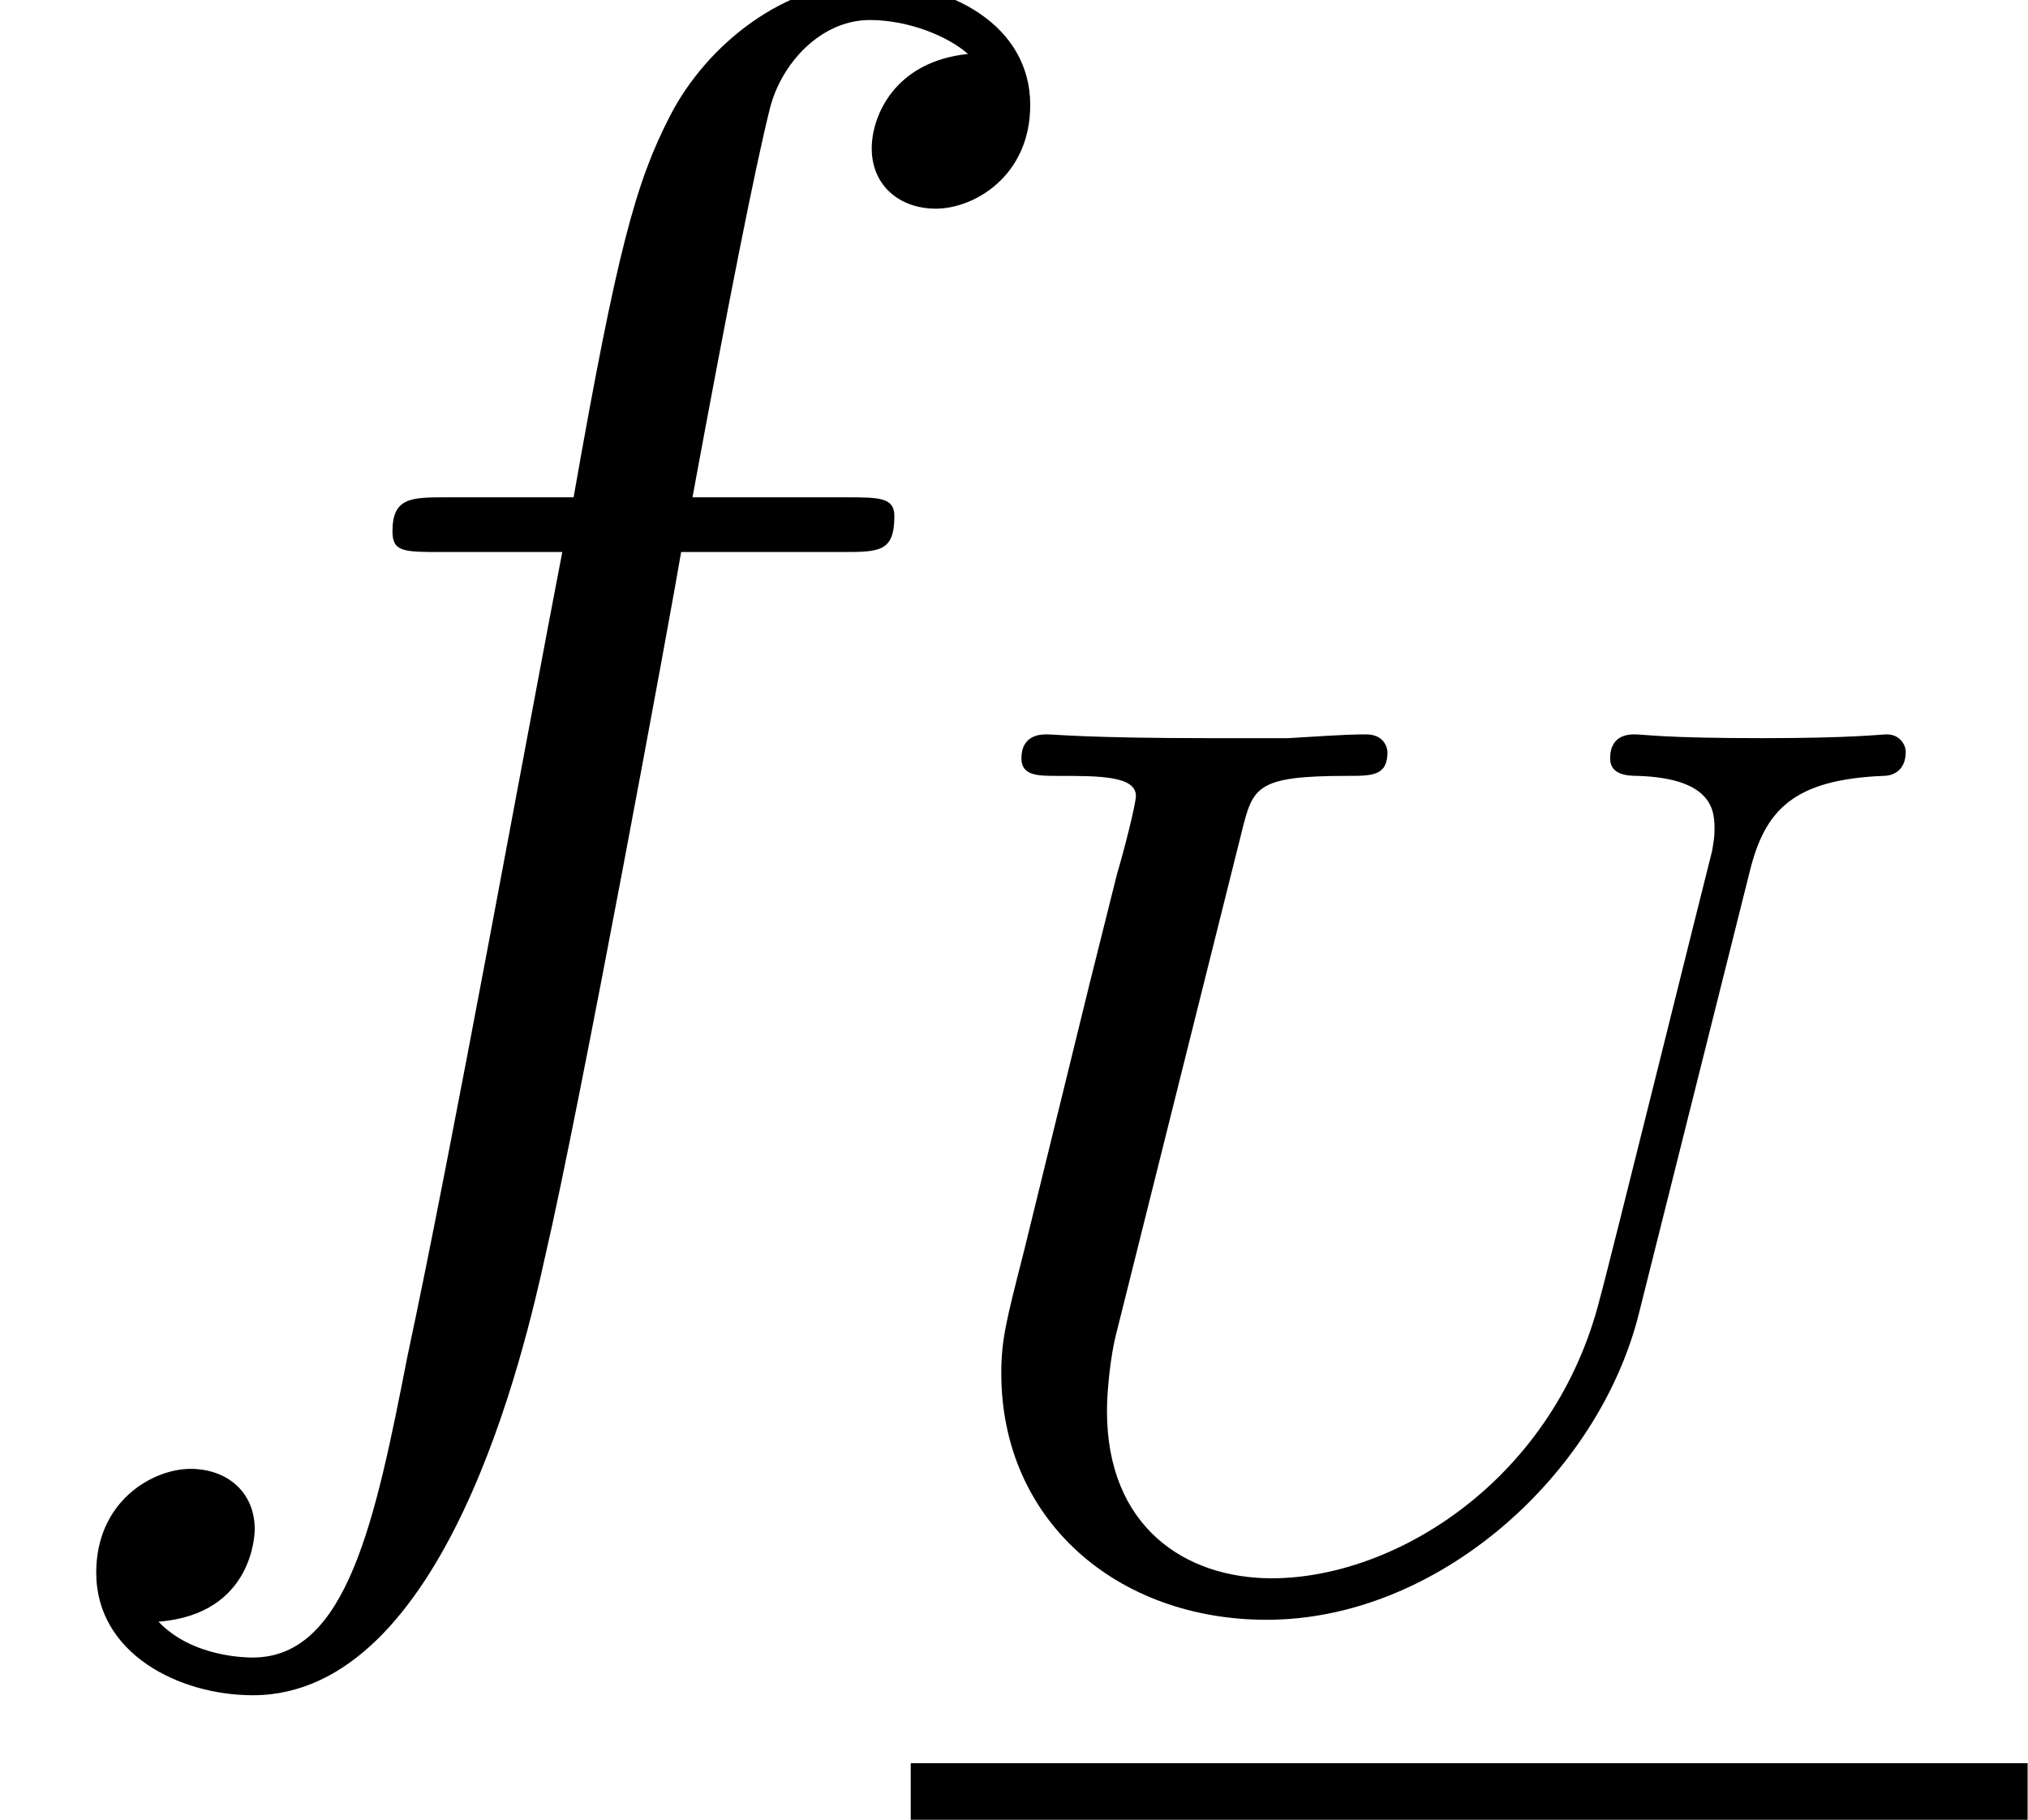 <?xml version='1.0' encoding='ISO-8859-1'?>
<!DOCTYPE svg PUBLIC "-//W3C//DTD SVG 1.1//EN" "http://www.w3.org/Graphics/SVG/1.1/DTD/svg11.dtd">
<!-- This file was generated by dvisvgm 1.2.2 (x86_64-pc-linux-gnu) -->
<!-- Mon Nov 27 20:19:02 2017 -->
<svg height='11.53pt' version='1.1' viewBox='0 -8.302 12.846 11.53' width='12.846pt' xmlns='http://www.w3.org/2000/svg' xmlns:xlink='http://www.w3.org/1999/xlink'>
<defs>
<path d='M5.352 -4.824C5.592 -4.824 5.688 -4.824 5.688 -5.052C5.688 -5.172 5.592 -5.172 5.376 -5.172H4.404C4.632 -6.408 4.8 -7.26 4.896 -7.644C4.968 -7.932 5.22 -8.208 5.532 -8.208C5.784 -8.208 6.036 -8.1 6.156 -7.992C5.688 -7.944 5.544 -7.596 5.544 -7.392C5.544 -7.152 5.724 -7.008 5.952 -7.008C6.192 -7.008 6.552 -7.212 6.552 -7.668C6.552 -8.172 6.048 -8.448 5.52 -8.448C5.004 -8.448 4.5 -8.064 4.26 -7.596C4.044 -7.176 3.924 -6.744 3.648 -5.172H2.844C2.616 -5.172 2.496 -5.172 2.496 -4.956C2.496 -4.824 2.568 -4.824 2.808 -4.824H3.576C3.36 -3.708 2.868 -0.996 2.592 0.288C2.388 1.332 2.208 2.208 1.608 2.208C1.572 2.208 1.224 2.208 1.008 1.98C1.62 1.932 1.62 1.404 1.62 1.392C1.62 1.152 1.44 1.008 1.212 1.008C0.972 1.008 0.612 1.212 0.612 1.668C0.612 2.184 1.14 2.448 1.608 2.448C2.832 2.448 3.336 0.252 3.468 -0.348C3.684 -1.272 4.272 -4.464 4.332 -4.824H5.352Z' id='g0-102'/>
<path d='M5.336 -4.592C5.432 -4.984 5.616 -5.176 6.184 -5.2C6.264 -5.2 6.328 -5.248 6.328 -5.352C6.328 -5.4 6.288 -5.464 6.208 -5.464C6.168 -5.464 5.992 -5.44 5.416 -5.44C4.776 -5.44 4.672 -5.464 4.6 -5.464C4.472 -5.464 4.448 -5.376 4.448 -5.312C4.448 -5.208 4.552 -5.2 4.624 -5.2C5.112 -5.184 5.112 -4.968 5.112 -4.856C5.112 -4.808 5.104 -4.768 5.096 -4.72C5.08 -4.664 4.416 -1.984 4.384 -1.88C4.096 -0.728 3.088 -0.096 2.296 -0.096C1.744 -0.096 1.248 -0.424 1.248 -1.16C1.248 -1.296 1.272 -1.512 1.304 -1.64L2.104 -4.84C2.176 -5.128 2.192 -5.2 2.776 -5.2C2.936 -5.2 3.032 -5.2 3.032 -5.352C3.032 -5.36 3.024 -5.464 2.896 -5.464C2.744 -5.464 2.552 -5.448 2.4 -5.44H1.896C1.128 -5.44 0.92 -5.464 0.864 -5.464C0.832 -5.464 0.704 -5.464 0.704 -5.312C0.704 -5.2 0.808 -5.2 0.936 -5.2C1.2 -5.2 1.432 -5.2 1.432 -5.072C1.432 -5.024 1.36 -4.736 1.312 -4.576L1.136 -3.872L0.72 -2.176C0.608 -1.736 0.576 -1.616 0.576 -1.4C0.576 -0.464 1.312 0.168 2.264 0.168C3.352 0.168 4.376 -0.752 4.632 -1.784L5.336 -4.592Z' id='g1-85'/>
</defs>
<g id='page1' transform='matrix(0.996 0 0 0.996 0 0)'>
<use x='0' xlink:href='#g0-102' y='0'/>
<use x='5.792' xlink:href='#g1-85' y='1.8'/>
<rect height='0.36' width='7.103' x='5.792' y='2.88'/>
</g>
</svg>
